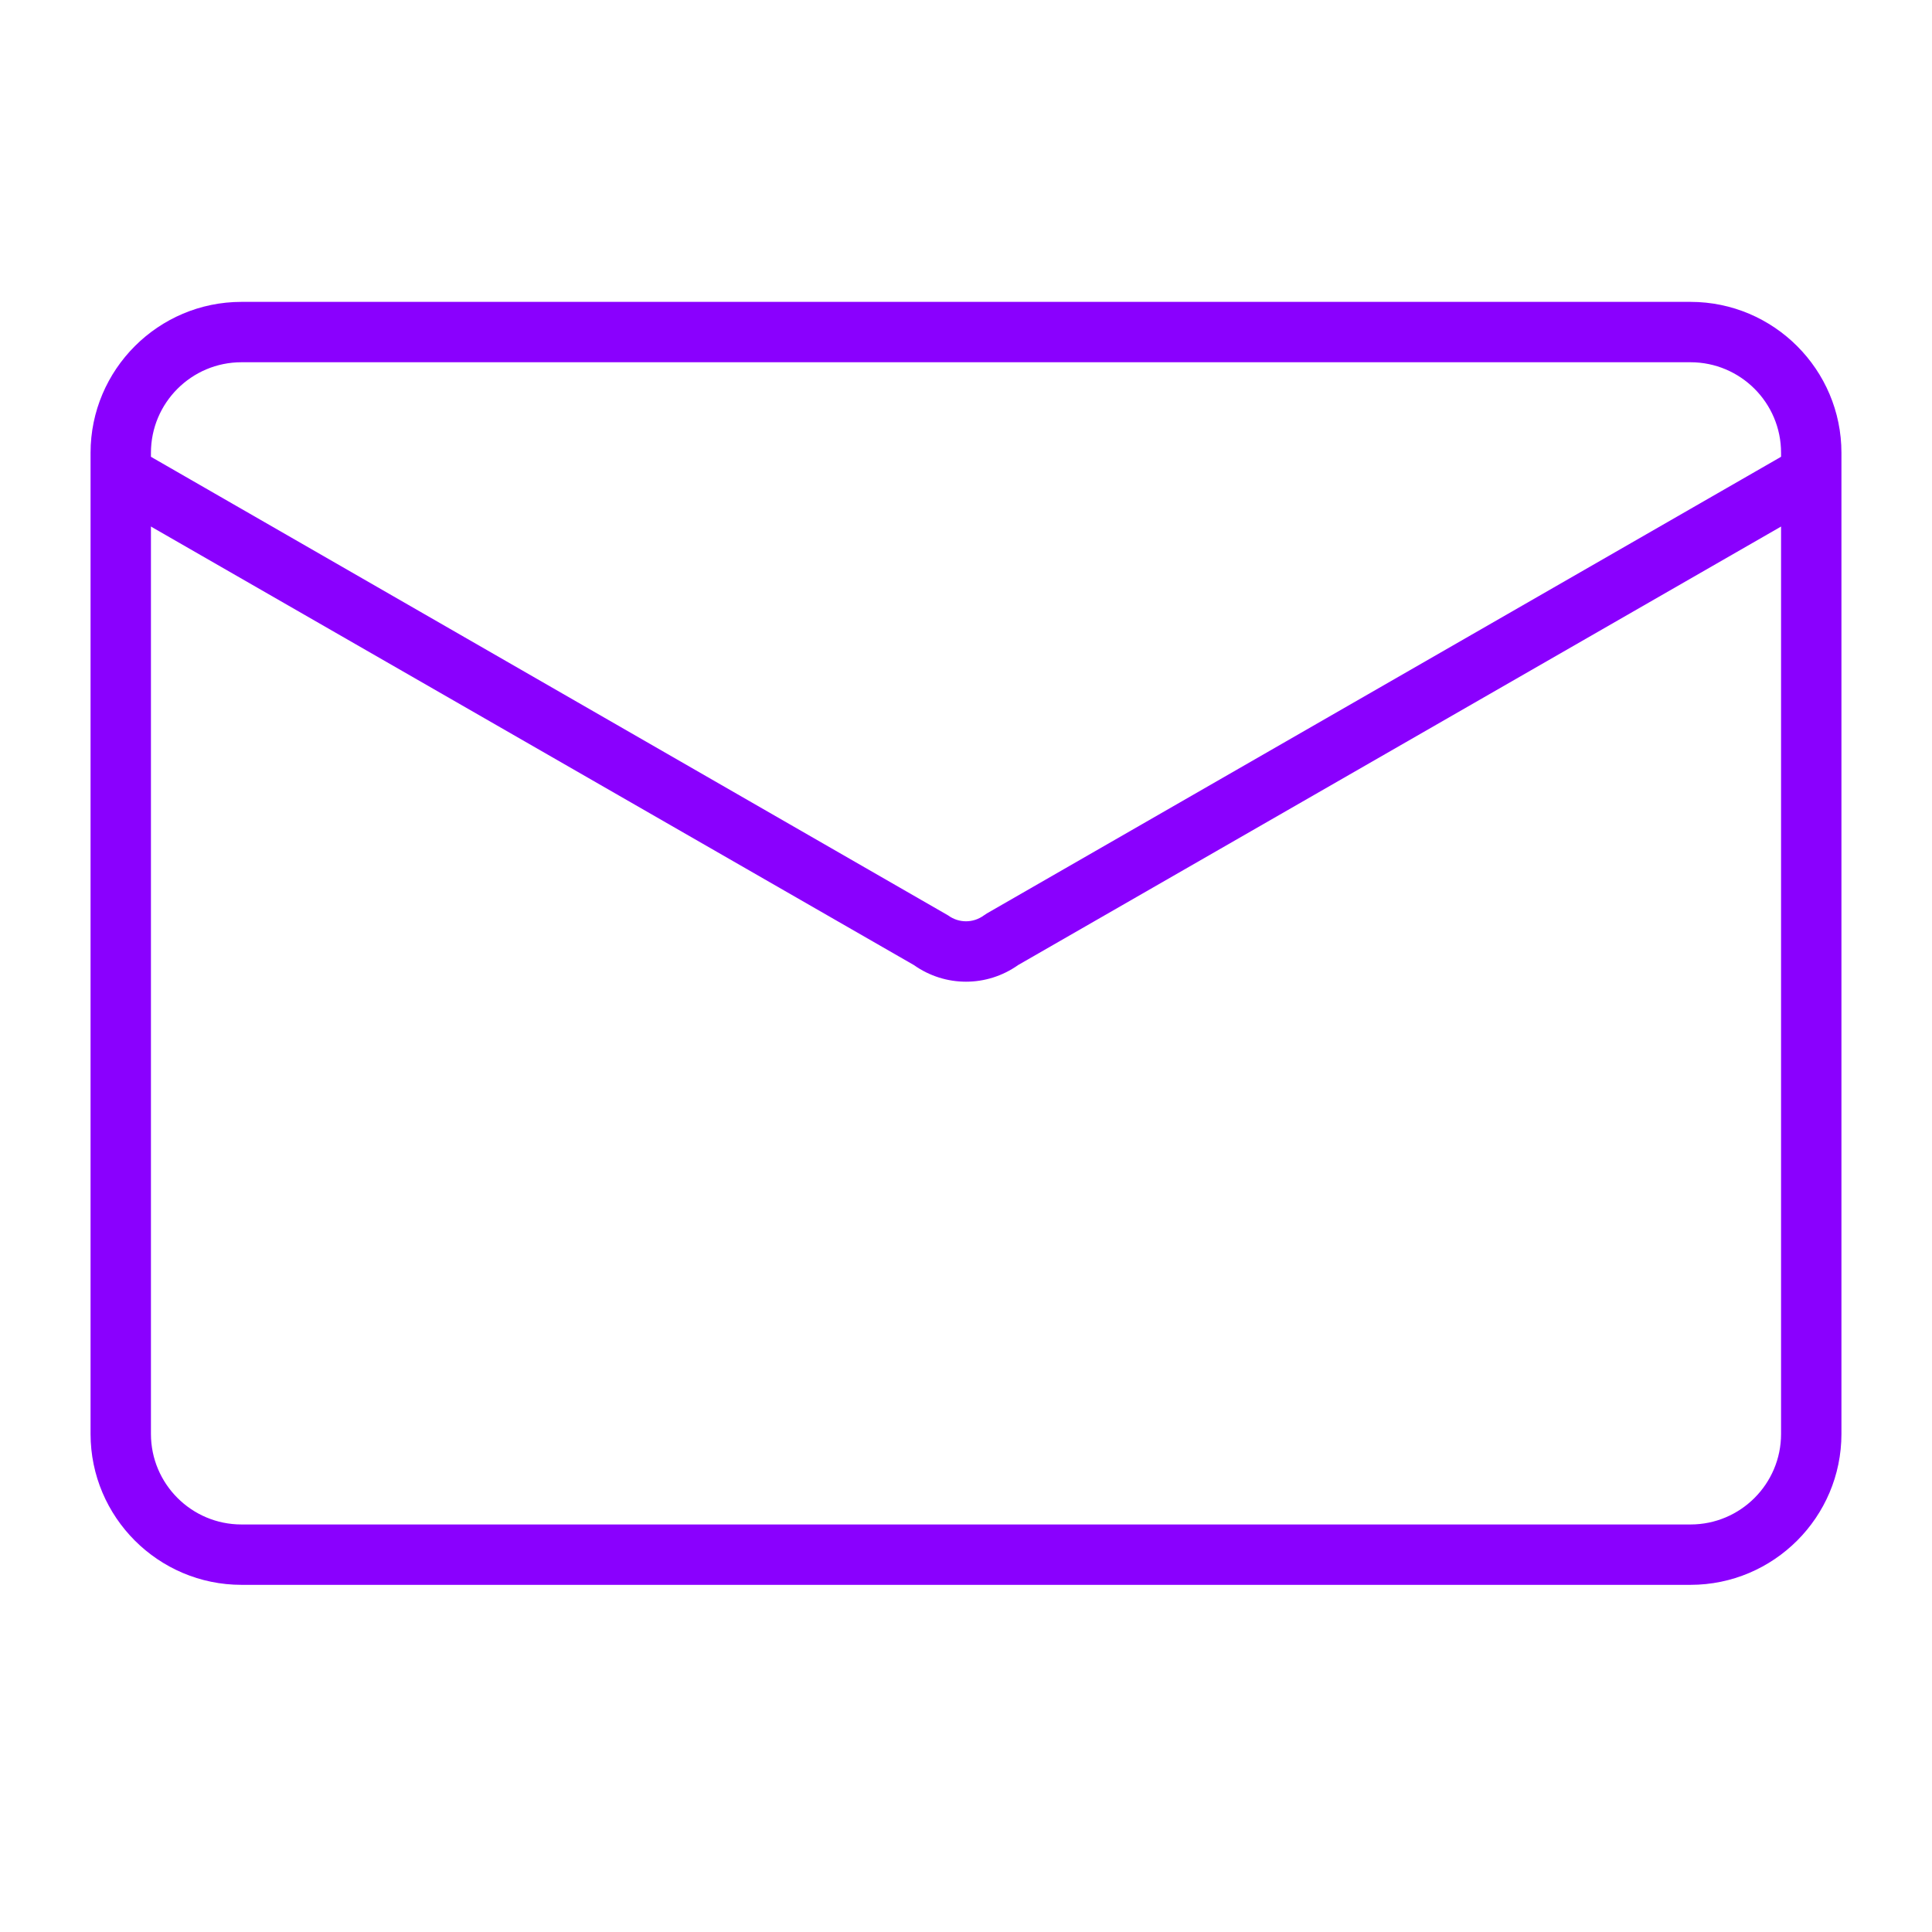 <svg width="16" height="16" viewBox="0 0 16 16" fill="none" xmlns="http://www.w3.org/2000/svg">
<path d="M14 13.125H2C1.311 13.125 0.75 12.564 0.75 11.875V3.75C0.75 3.061 1.311 2.5 2 2.5H14C14.689 2.5 15.25 3.061 15.25 3.75V11.875C15.25 12.564 14.689 13.125 14 13.125ZM2 3C1.586 3 1.25 3.336 1.25 3.75V11.875C1.25 12.289 1.586 12.625 2 12.625H14C14.414 12.625 14.75 12.289 14.75 11.875V3.75C14.75 3.336 14.414 3 14 3H2Z" fill="#8A00FE"/>
<path d="M8 8.13C7.849 8.13 7.698 8.084 7.568 7.992L1 4.217C0.881 4.148 0.84 3.995 0.908 3.875C0.977 3.756 1.13 3.715 1.25 3.783L7.852 7.581C7.941 7.646 8.059 7.646 8.148 7.581L8.172 7.565L14.75 3.783C14.87 3.715 15.023 3.756 15.092 3.875C15.161 3.995 15.119 4.148 15 4.217L8.432 7.992C8.302 8.084 8.151 8.13 8 8.13Z" fill="#8A00FE"/>
</svg>
